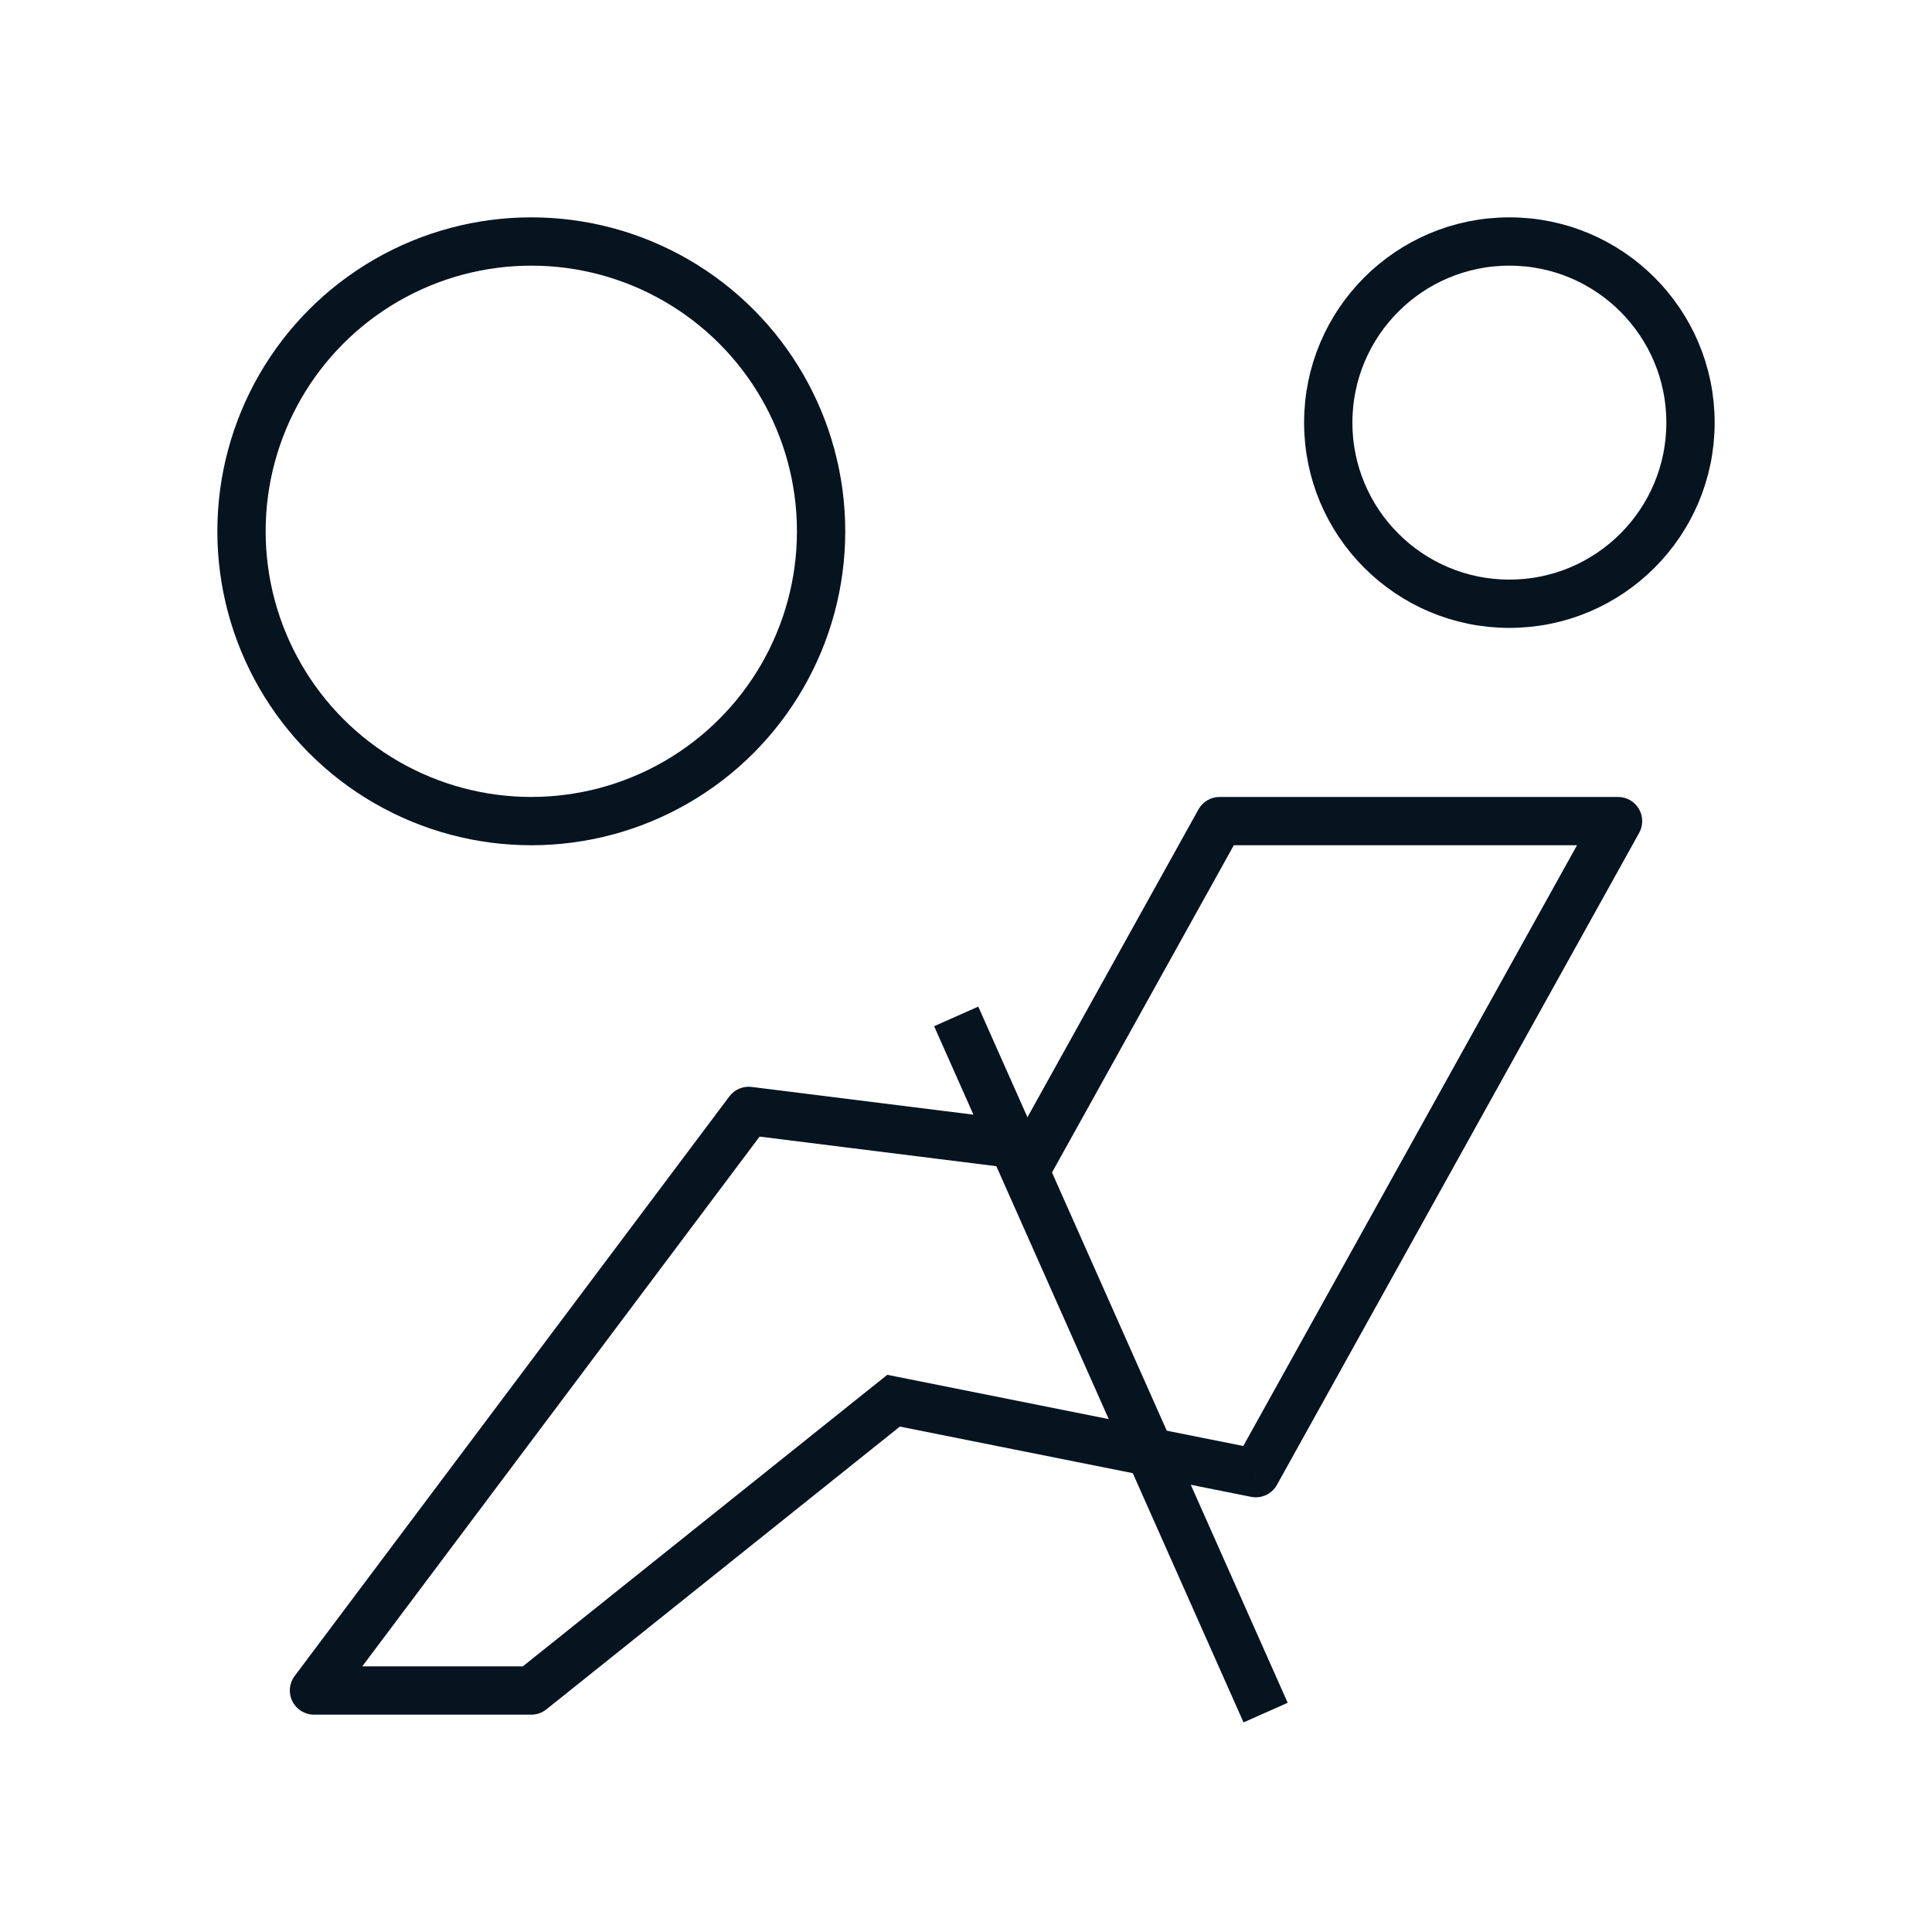 <svg width="80" height="80" viewBox="0 0 80 80" fill="none" xmlns="http://www.w3.org/2000/svg">
<g id="Normal / 48 / Line / Vehicle / Airbag">
<circle id="Ellipse 315" cx="62.5" cy="17.5" r="7.5" stroke="#05141F" stroke-width="2"/>
<path id="Vector 264" d="M50.501 34V33C50.138 33 49.803 33.197 49.627 33.514L50.501 34ZM43.001 47.5L42.877 48.492L43.547 48.576L43.875 47.986L43.001 47.5ZM31.001 46L31.125 45.008C30.769 44.963 30.416 45.113 30.201 45.4L31.001 46ZM13.001 70L12.201 69.4C11.973 69.703 11.937 70.108 12.106 70.447C12.276 70.786 12.622 71 13.001 71V70ZM22.001 70V71C22.228 71 22.448 70.923 22.625 70.781L22.001 70ZM37.001 58L37.197 57.019L36.74 56.928L36.376 57.219L37.001 58ZM52.001 61L51.804 61.981C52.231 62.066 52.664 61.866 52.875 61.486L52.001 61ZM67.001 34L67.875 34.486C68.047 34.176 68.042 33.798 67.862 33.493C67.683 33.188 67.355 33 67.001 33V34ZM49.627 33.514L42.127 47.014L43.875 47.986L51.375 34.486L49.627 33.514ZM43.125 46.508L31.125 45.008L30.877 46.992L42.877 48.492L43.125 46.508ZM30.201 45.4L12.201 69.4L13.801 70.6L31.801 46.6L30.201 45.4ZM13.001 71H22.001V69H13.001V71ZM22.625 70.781L37.625 58.781L36.376 57.219L21.376 69.219L22.625 70.781ZM36.804 58.981L51.804 61.981L52.197 60.019L37.197 57.019L36.804 58.981ZM52.875 61.486L67.875 34.486L66.126 33.514L51.127 60.514L52.875 61.486ZM67.001 33H50.501V35H67.001V33Z" fill="#05141F"/>
<path id="Vector 340" d="M40 43.001L52 70.001" stroke="#05141F" stroke-width="2" stroke-linecap="square" stroke-linejoin="round"/>
<circle id="Ellipse 354" cx="22" cy="22" r="12" stroke="#05141F" stroke-width="2"/>
</g>
</svg>
